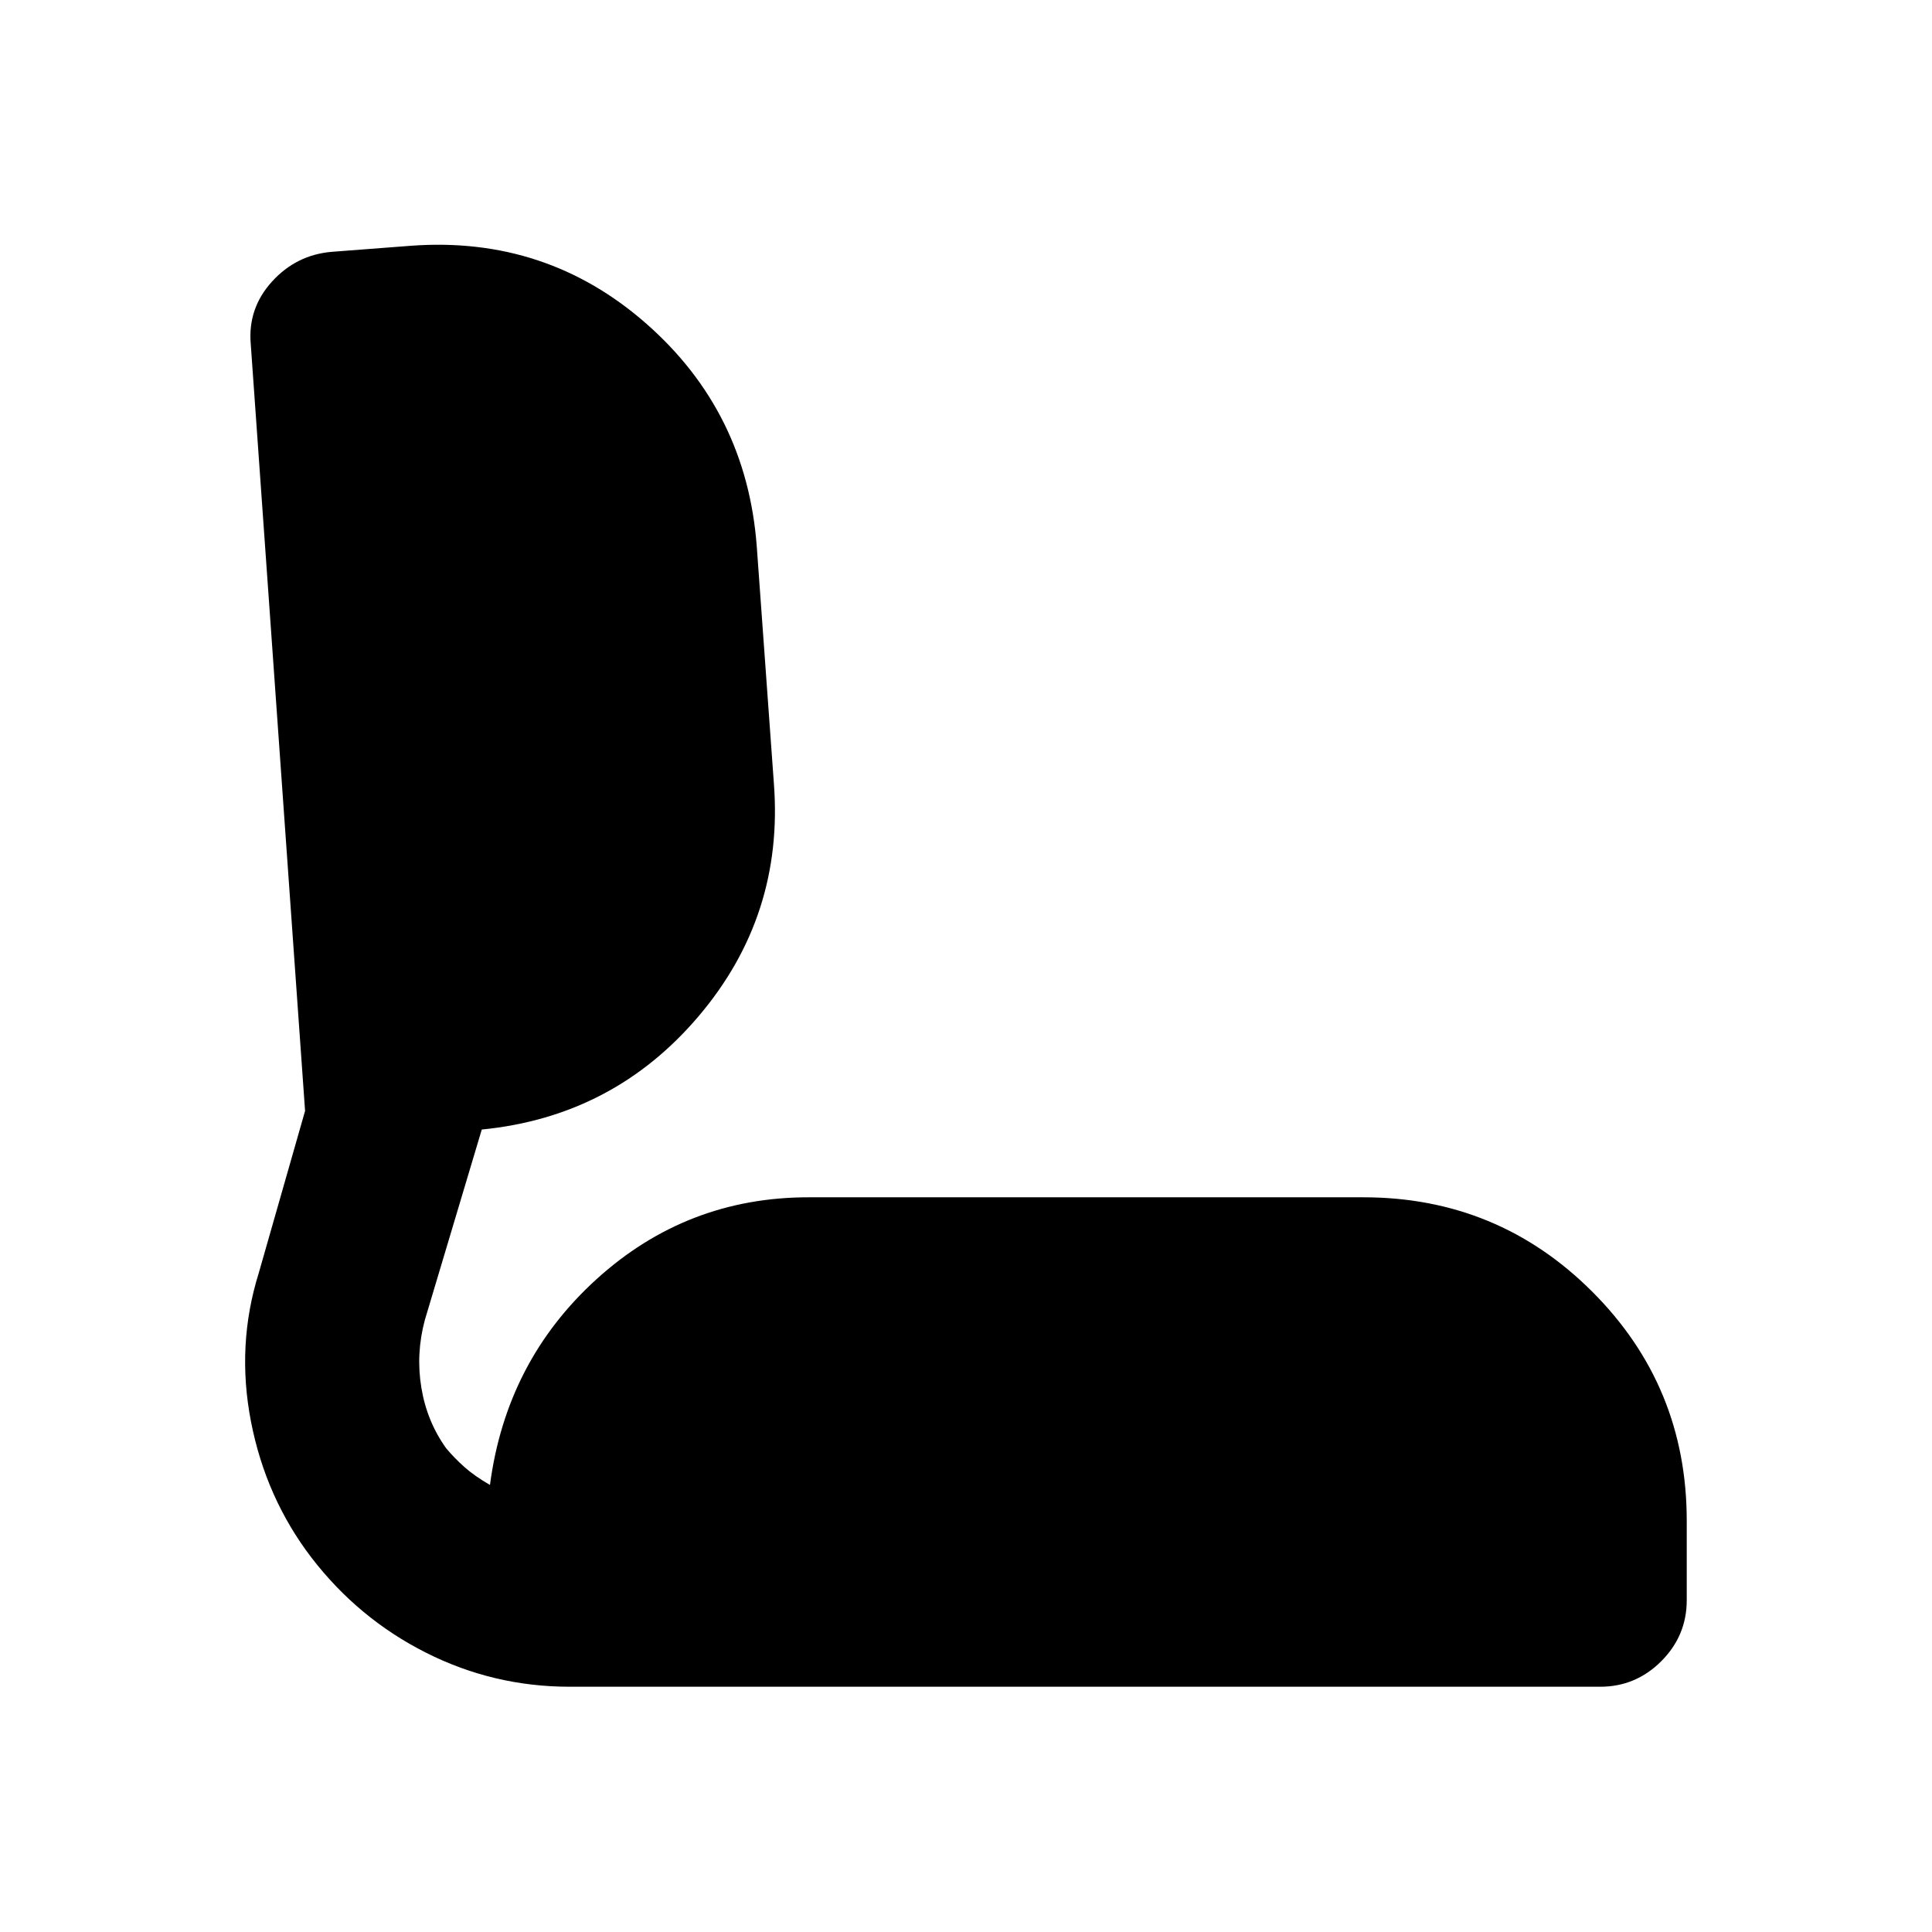 <svg xmlns="http://www.w3.org/2000/svg" height="24" viewBox="0 -960 960 960" width="24"><path d="M283.07-121.87q-37.94 0-71.5-16.97Q178-155.8 154.78-186q-22.71-29.7-30.07-67.63-7.36-37.94 3.88-73.87l23-80.5-27-381.13q-1.5-17.65 10.56-30.95 12.07-13.29 29.72-14.79l39.24-3q67.37-5 117.15 38.8 49.78 43.81 54.78 110.68l8.5 117.69q5 65.68-37.36 115.6-42.35 49.93-107.79 56.36l-28.28 94.61q-4.52 16.83-1.74 33.66 2.78 16.84 12.35 30.14 4.04 4.81 8.98 9.23 4.93 4.43 12.76 8.97 8.11-61.54 52.94-102.24 44.84-40.7 105.36-40.7h275.65q66.87 0 113.8 46.93 46.92 46.92 46.92 113.79v39.48q0 17.65-12.67 30.33-12.68 12.67-30.33 12.67H283.07Z"/></svg>